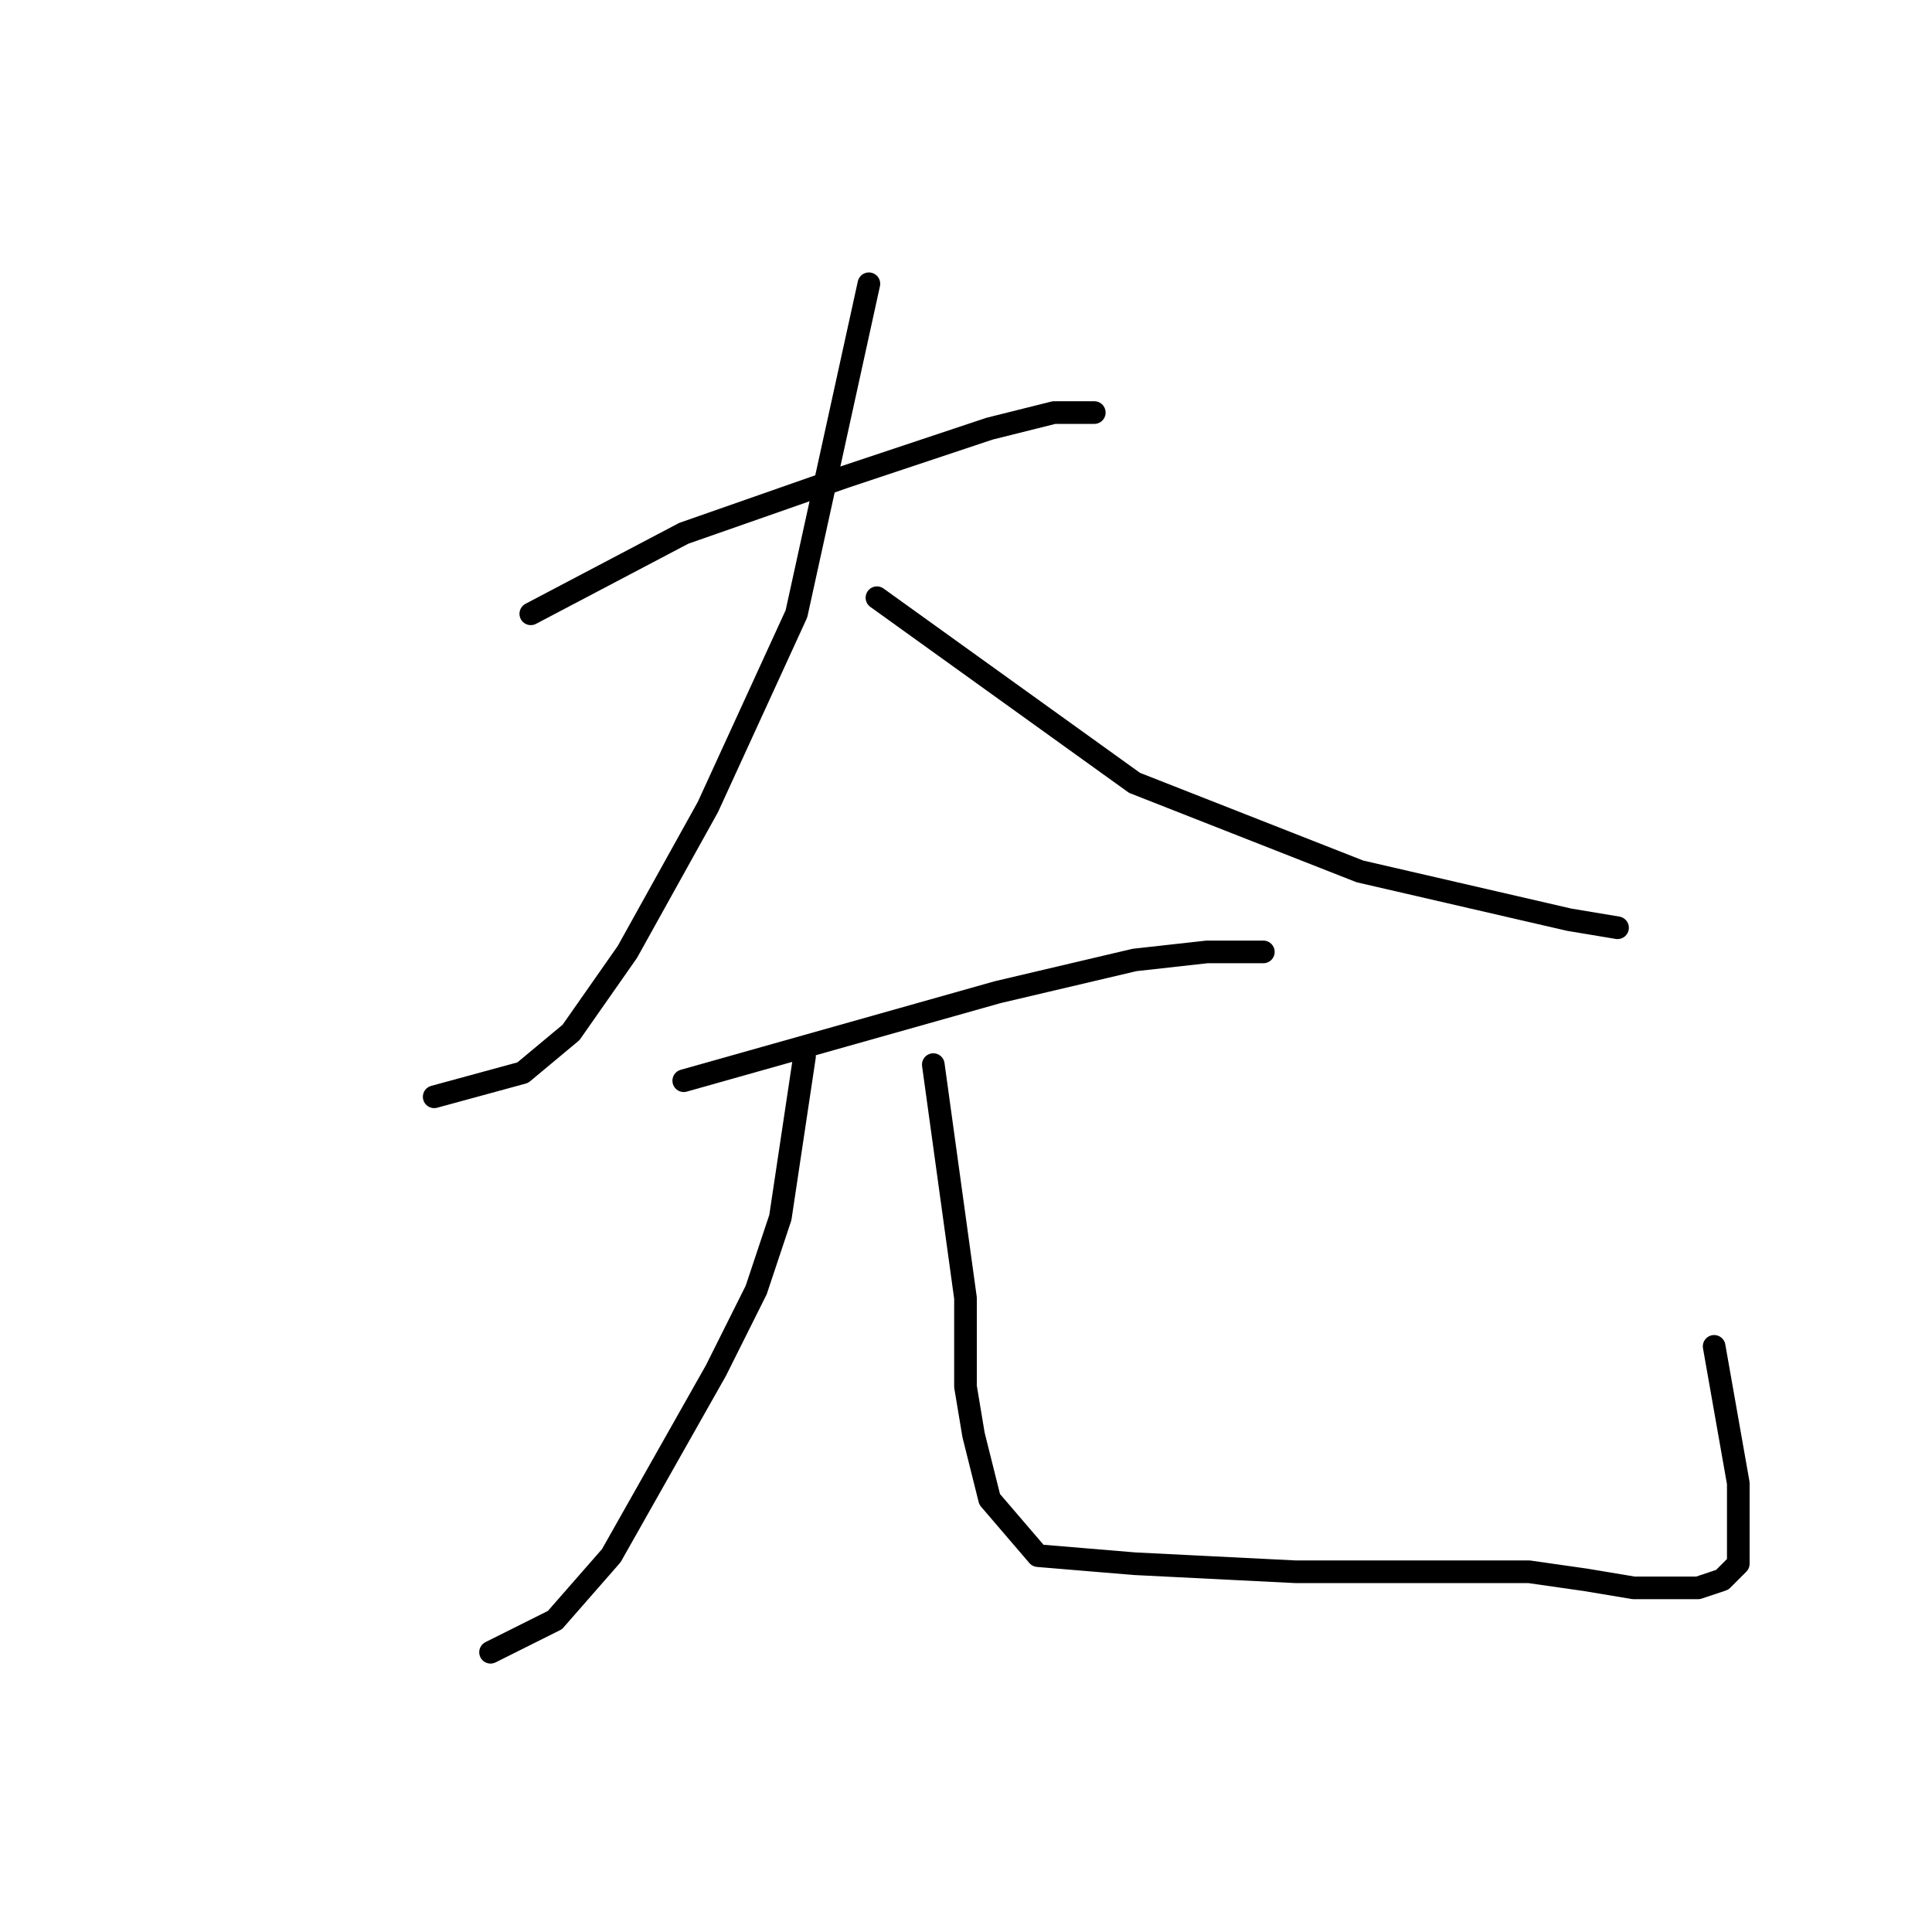 <?xml version="1.0" standalone="no"?>
    <svg width="256" height="256" xmlns="http://www.w3.org/2000/svg" version="1.1">
    <polyline stroke="black" stroke-width="3" stroke-linecap="round" fill="transparent" stroke-linejoin="round" points="70.333 81.333 90.6 70.667 111.933 63.2 131.133 56.8 139.667 54.667 142.867 54.667 145 54.667 141.8 54.667 141.8 54.667 " />
        <polyline stroke="black" stroke-width="3" stroke-linecap="round" fill="transparent" stroke-linejoin="round" points="115.133 37.6 105.533 81.333 93.8 106.933 83.133 126.133 75.667 136.8 69.267 142.133 57.533 145.333 57.533 145.333 " />
        <polyline stroke="black" stroke-width="3" stroke-linecap="round" fill="transparent" stroke-linejoin="round" points="116.2 79.2 150.333 103.733 180.2 115.467 207.933 121.867 214.333 122.933 214.333 122.933 " />
        <polyline stroke="black" stroke-width="3" stroke-linecap="round" fill="transparent" stroke-linejoin="round" points="90.6 143.2 132.2 131.467 150.333 127.2 159.933 126.133 164.2 126.133 167.4 126.133 167.4 126.133 " />
        <polyline stroke="black" stroke-width="3" stroke-linecap="round" fill="transparent" stroke-linejoin="round" points="106.6 140 103.4 161.333 100.2 170.933 94.867 181.6 81 206.133 73.533 214.667 65 218.933 65 218.933 " />
        <polyline stroke="black" stroke-width="3" stroke-linecap="round" fill="transparent" stroke-linejoin="round" points="123.667 141.067 127.933 172 127.933 183.733 129 190.133 131.133 198.667 137.533 206.133 150.333 207.2 171.667 208.267 190.867 208.267 202.6 208.267 210.067 209.333 216.467 210.4 220.733 210.4 225 210.4 228.2 209.333 230.333 207.2 230.333 204 230.333 196.533 227.133 178.4 227.133 178.4 " />
        </svg>